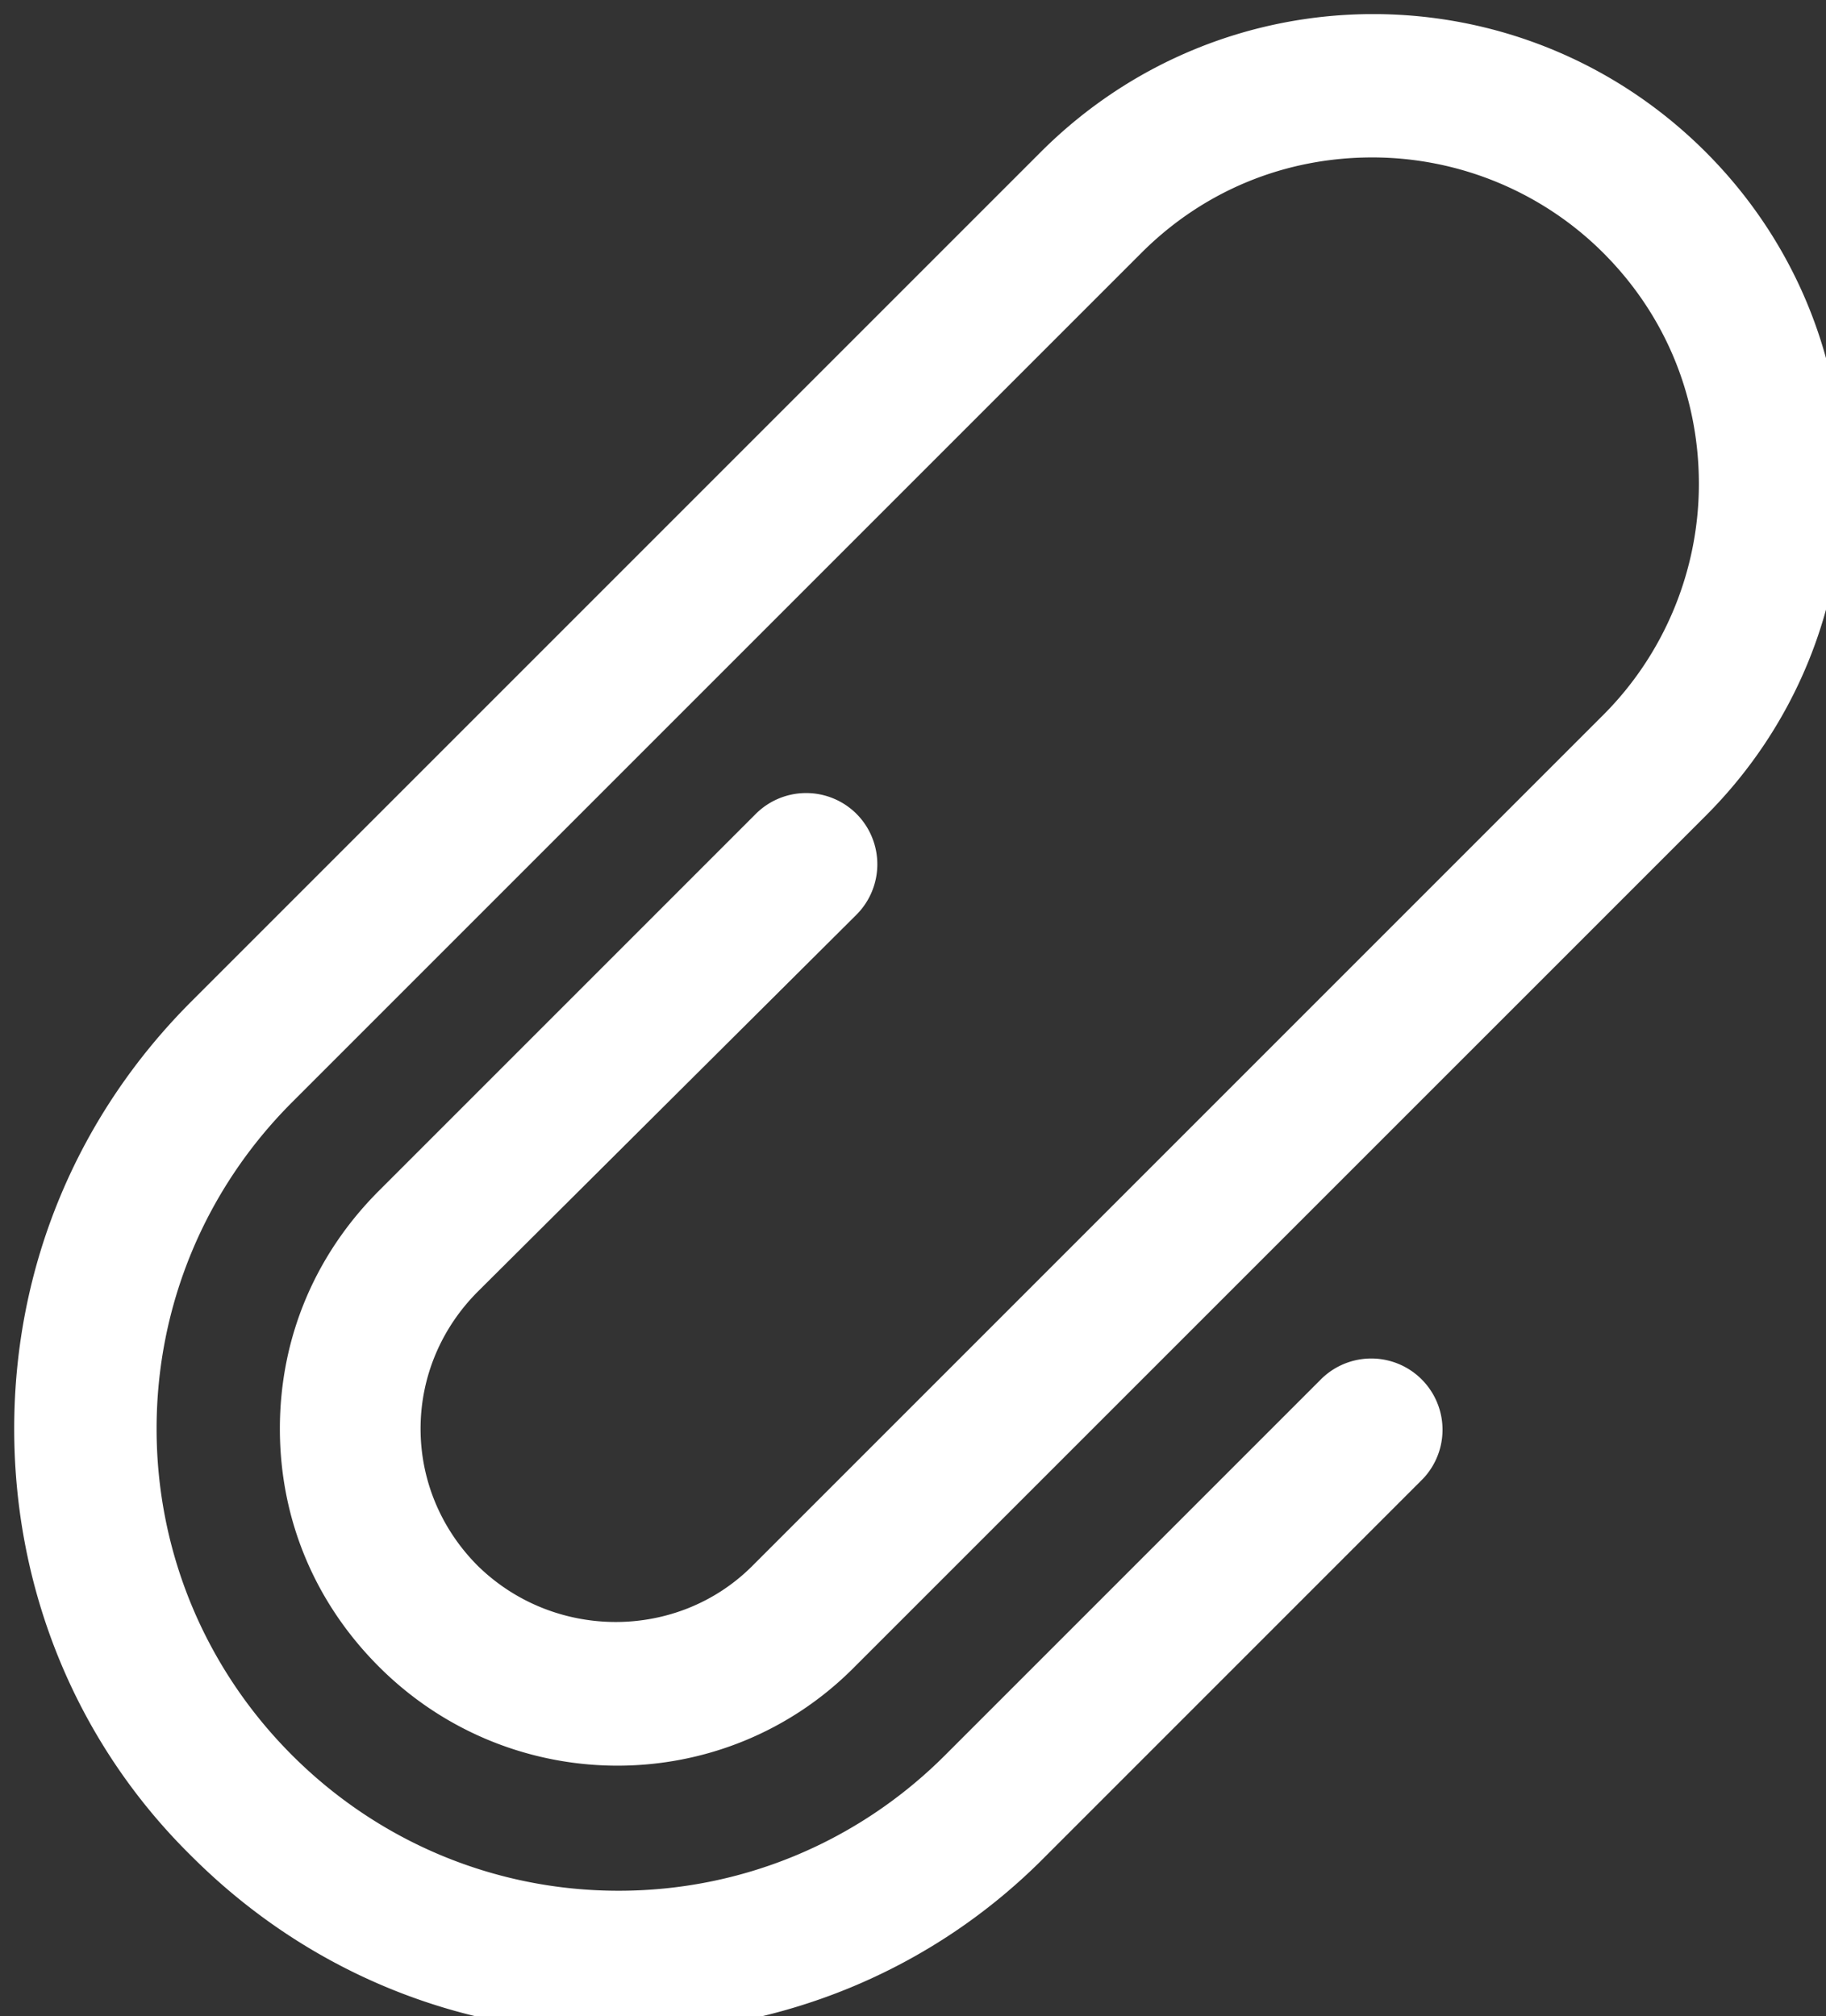 <svg xmlns:xlink="http://www.w3.org/1999/xlink" width="18" height="19.872"><rect width="100%" height="100%" fill="#333333" stroke="none"/><g fill="#fff" transform="translate(-93.378 -92.737) scale(.214)"><defs><path id="a" d="M437 434h85v93h-85z"/></defs><clipPath id="b"><use width="100%" height="100%" overflow="visible" xlink:href="#a"/></clipPath><path d="M475.801 475.48a3.289 3.289 0 0 0 0-4.64 3.283 3.283 0 0 0-4.641 0l-17.359 17.359c-2.961 2.961-4.563 6.801-4.563 10.961s1.602 8 4.563 10.961c6.078 6.078 15.918 6.078 21.918 0l39.203-39.199c4.078-4.082 6.316-9.524 6.316-15.281 0-5.762-2.238-11.2-6.316-15.282-8.481-8.48-22.16-8.48-30.641 0L445.16 479.48c-5.281 5.282-8.16 12.239-8.16 19.68 0 7.442 2.879 14.481 8.16 19.68 5.281 5.281 12.238 8.16 19.68 8.16 7.441 0 14.48-2.879 19.68-8.16l17.359-17.36a3.282 3.282 0 0 0-4.641-4.64l-17.359 17.359c-4 4-9.359 6.242-15.039 6.242s-11.039-2.242-15.039-6.242-6.242-9.359-6.242-15.039 2.242-11.039 6.242-15.039L488.922 445c2.879-2.879 6.637-4.398 10.637-4.398 4 0 7.839 1.597 10.64 4.398 2.879 2.879 4.403 6.641 4.403 10.641s-1.602 7.839-4.403 10.64L471 505.48c-3.441 3.442-9.121 3.442-12.641 0-1.679-1.679-2.64-3.921-2.64-6.32 0-2.398.961-4.64 2.64-6.32zm0 0" clip-path="url(#b)"/></g></svg>